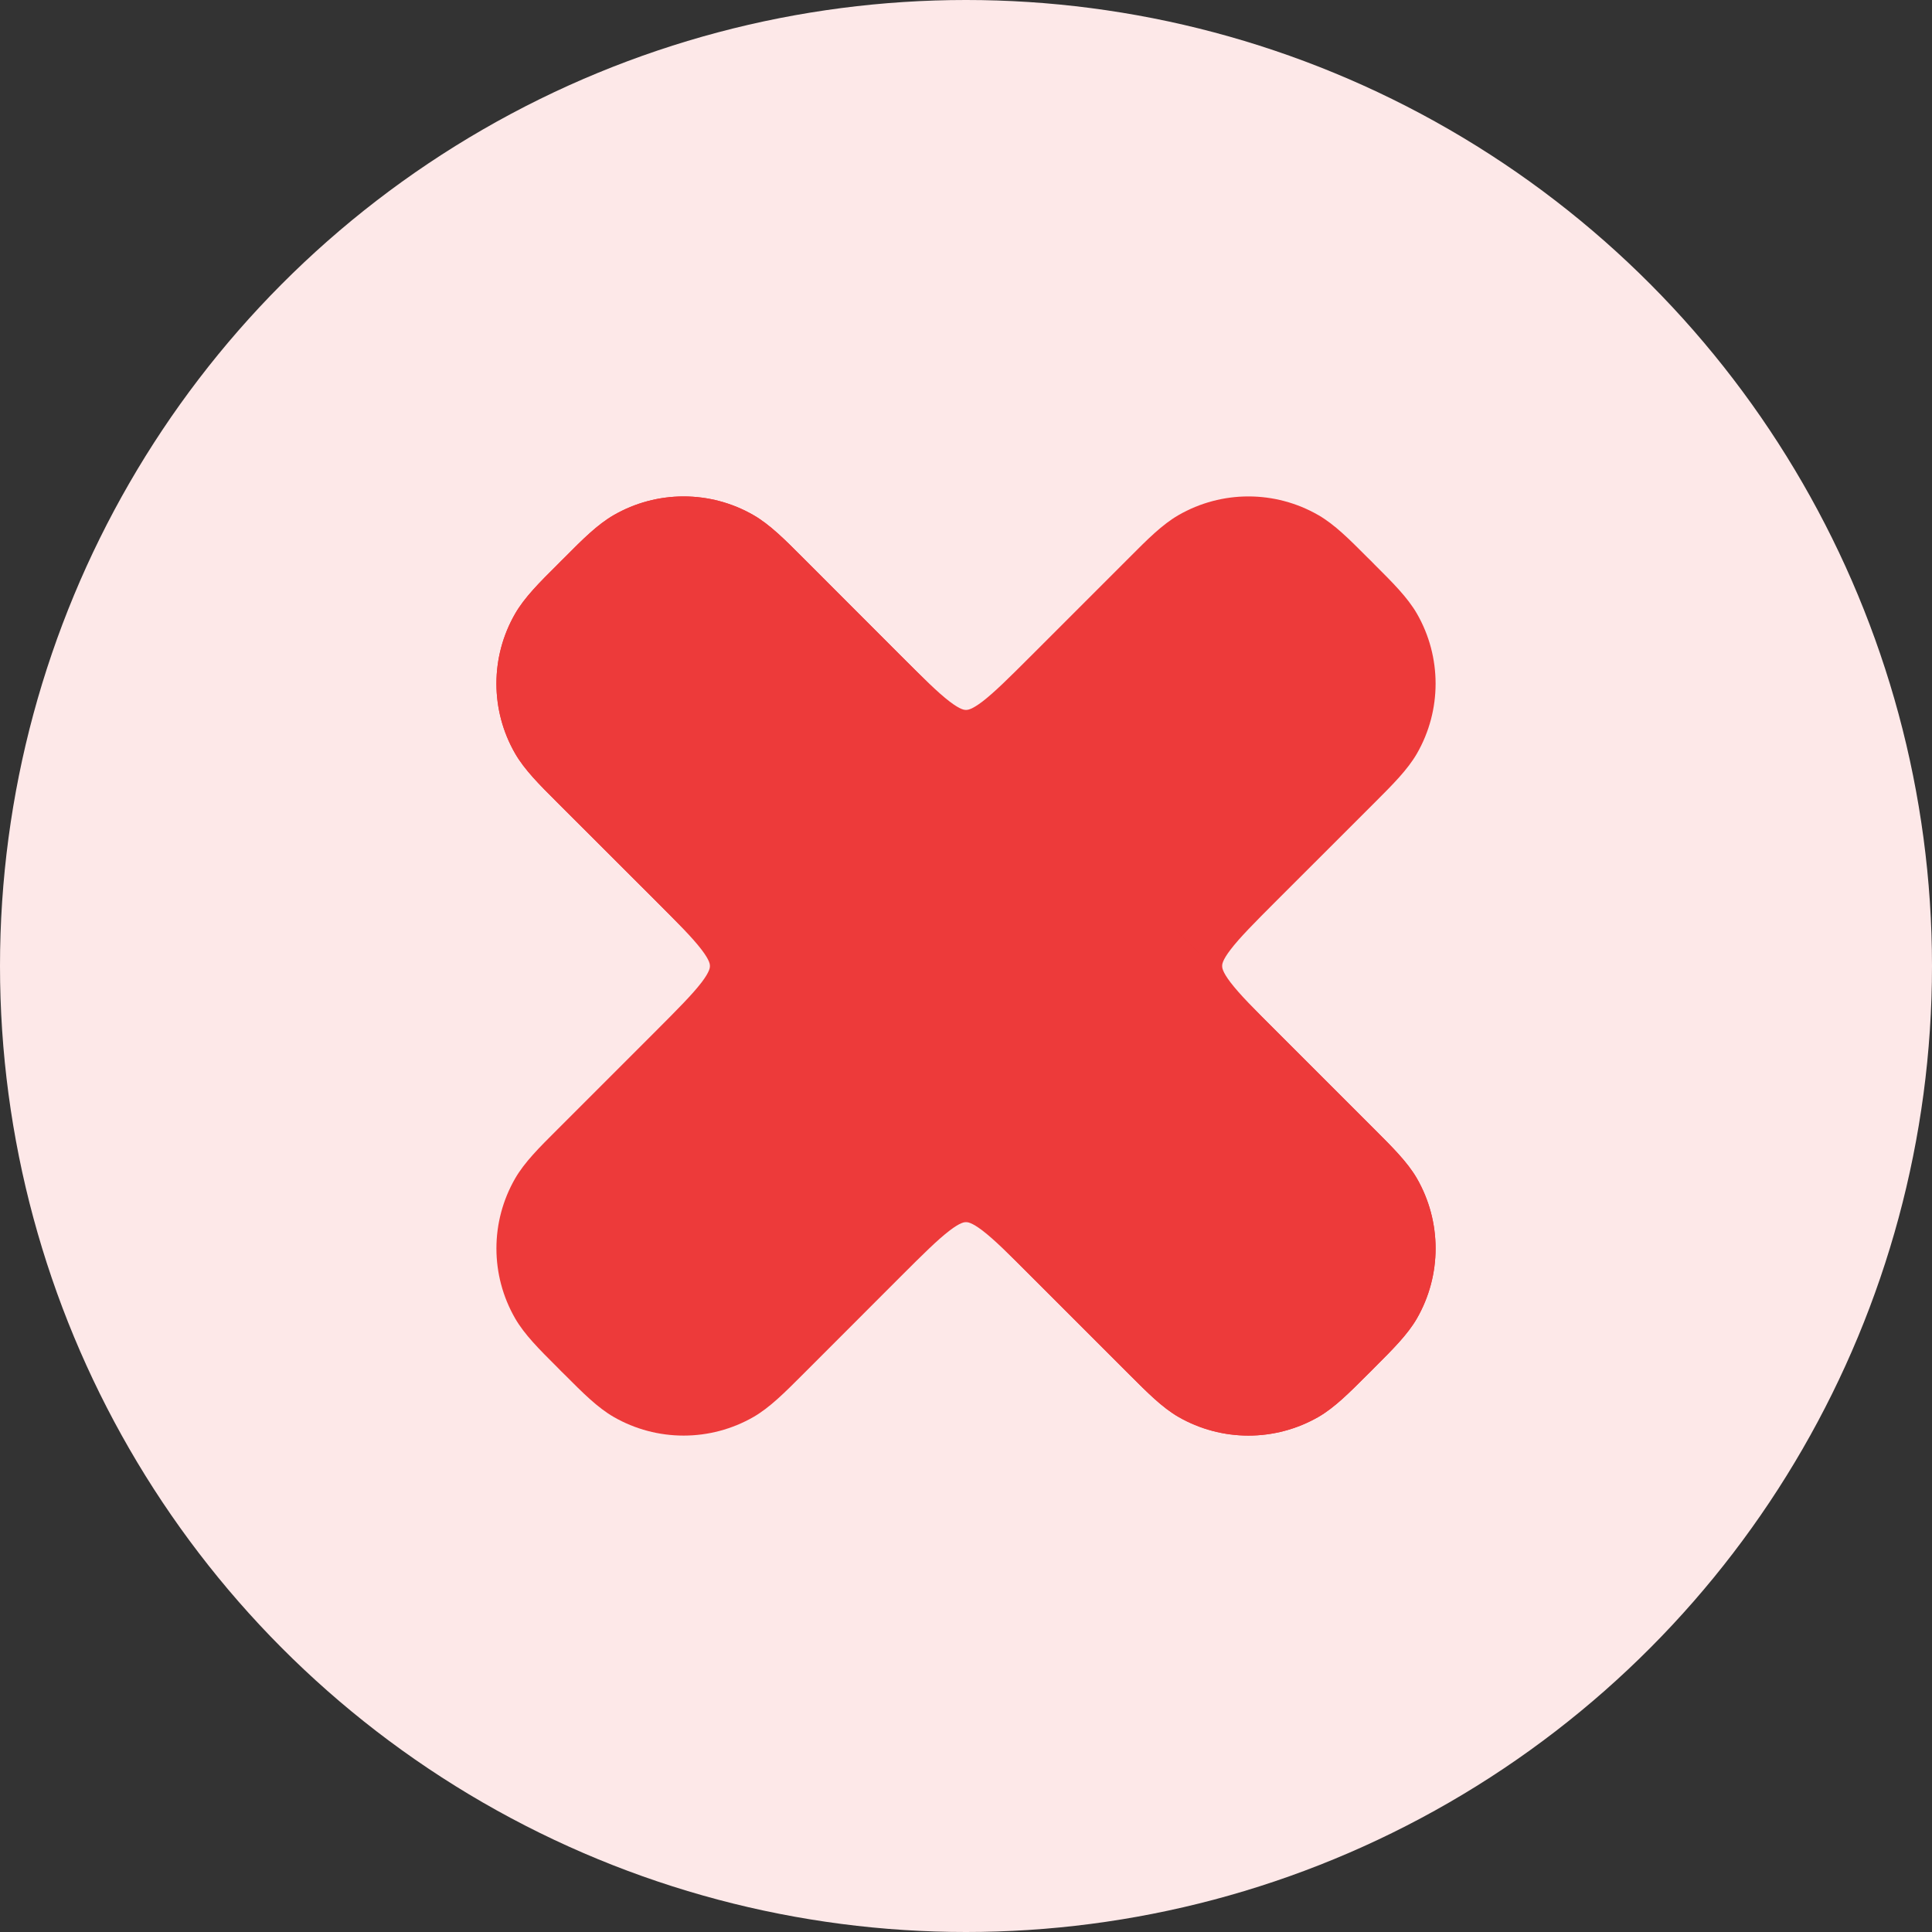 <svg width="24" height="24" viewBox="0 0 24 24" fill="none" xmlns="http://www.w3.org/2000/svg">
<rect x="0" y="0" width="24" height="24" fill="#333333" stroke="none"/>
<circle cx="12" cy="12" r="12" fill="#FDE8E8"/>
<path d="M7.622 6.4C8.16 6.089 8.824 6.089 9.362 6.4C9.562 6.516 9.743 6.696 9.971 6.925L10.015 6.969L11.184 8.139C11.47 8.424 11.649 8.602 11.797 8.715C11.933 8.819 11.982 8.819 12 8.819C12.018 8.819 12.067 8.819 12.204 8.715C12.351 8.602 12.531 8.424 12.816 8.139L13.986 6.969L14.03 6.925C14.258 6.696 14.438 6.516 14.638 6.4C15.177 6.089 15.84 6.089 16.379 6.4C16.579 6.516 16.759 6.696 16.987 6.925L17.032 6.969L17.076 7.014L17.076 7.014C17.304 7.241 17.485 7.422 17.601 7.622C17.911 8.16 17.911 8.824 17.601 9.362C17.485 9.562 17.304 9.743 17.076 9.971L17.032 10.015L15.862 11.184C15.576 11.47 15.399 11.649 15.286 11.797C15.182 11.933 15.182 11.982 15.182 12C15.182 12.018 15.182 12.067 15.286 12.204C15.399 12.351 15.576 12.531 15.862 12.816L17.032 13.986L17.076 14.03L17.076 14.03C17.304 14.258 17.485 14.438 17.601 14.638C17.911 15.177 17.911 15.84 17.601 16.379C17.485 16.579 17.304 16.759 17.076 16.987L17.032 17.032L16.987 17.076L16.987 17.076C16.759 17.304 16.579 17.485 16.379 17.601C15.84 17.911 15.177 17.911 14.638 17.601C14.438 17.485 14.258 17.304 14.03 17.076L13.986 17.032L12.816 15.862C12.531 15.576 12.351 15.399 12.204 15.286C12.067 15.182 12.018 15.182 12 15.182C11.982 15.182 11.933 15.182 11.797 15.286C11.649 15.399 11.47 15.576 11.184 15.862L10.015 17.032L9.971 17.076L9.971 17.076C9.743 17.304 9.562 17.485 9.362 17.601C8.824 17.911 8.16 17.911 7.622 17.601C7.422 17.485 7.241 17.304 7.014 17.076L7.014 17.076L6.969 17.032L6.925 16.987C6.696 16.759 6.516 16.579 6.4 16.379C6.089 15.84 6.089 15.177 6.4 14.638C6.516 14.438 6.696 14.258 6.925 14.03L6.925 14.03L6.969 13.986L8.139 12.816C8.424 12.531 8.602 12.351 8.715 12.204C8.819 12.067 8.819 12.018 8.819 12C8.819 11.982 8.819 11.933 8.715 11.797C8.602 11.649 8.424 11.47 8.139 11.184L6.969 10.015L6.925 9.971C6.696 9.743 6.516 9.562 6.4 9.362C6.089 8.824 6.089 8.16 6.4 7.622C6.516 7.422 6.696 7.241 6.925 7.014L6.969 6.969L7.014 6.925L7.014 6.925C7.241 6.696 7.422 6.516 7.622 6.4Z" fill="#ED3A3A"/>
<path d="M7.622 6.4C8.16 6.089 8.824 6.089 9.362 6.4C9.562 6.516 9.743 6.696 9.971 6.925C10.375 7.33 10.78 7.734 11.184 8.139L15.862 12.816L17.032 13.986C17.281 14.235 17.478 14.426 17.601 14.638C17.911 15.177 17.911 15.84 17.601 16.379C17.485 16.579 17.304 16.759 17.076 16.987L16.987 17.076L16.987 17.076C16.759 17.304 16.579 17.485 16.379 17.601C15.84 17.911 15.177 17.911 14.638 17.601C14.426 17.478 14.235 17.281 13.986 17.032L12.816 15.862L8.139 11.184C7.734 10.78 7.33 10.375 6.925 9.971C6.696 9.743 6.516 9.562 6.4 9.362C6.089 8.824 6.089 8.16 6.4 7.622C6.516 7.422 6.696 7.241 6.925 7.014L7.014 6.925L7.014 6.925C7.241 6.696 7.422 6.516 7.622 6.4Z" fill="#ED3A3A"/>
</svg>
